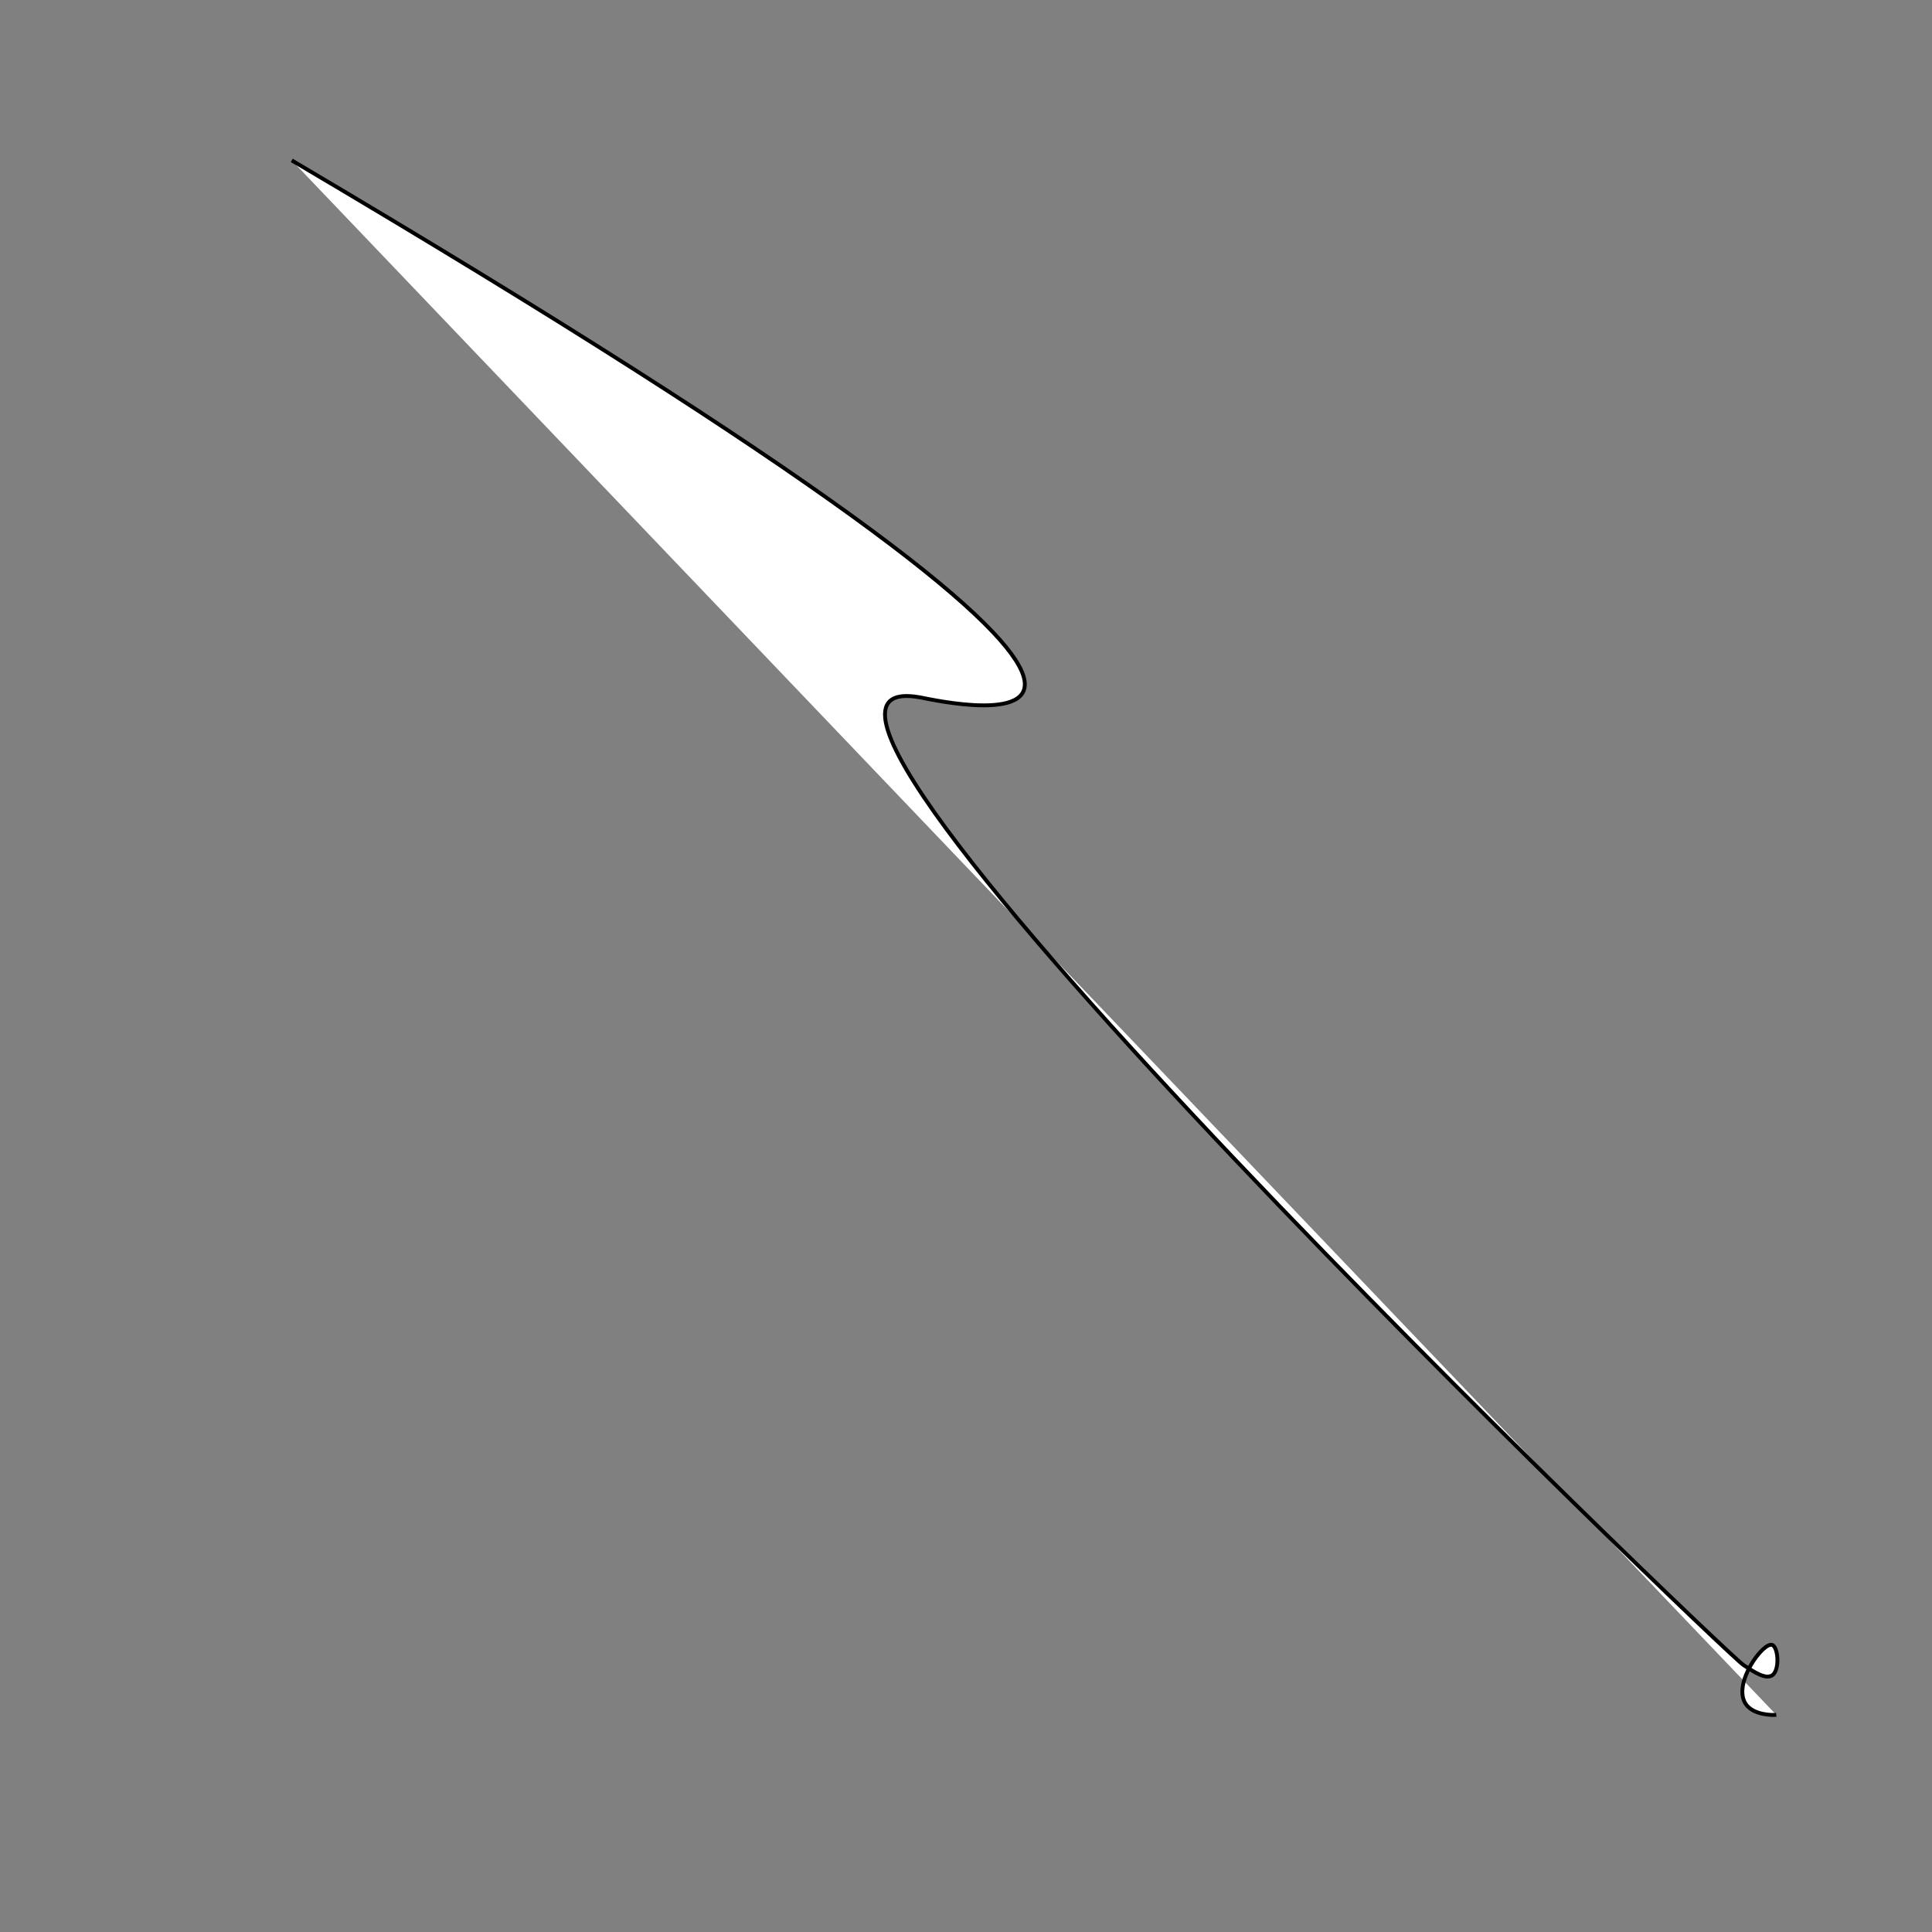 <?xml version="1.0" encoding="utf-8"?>
<!-- Generator: Adobe Illustrator 19.0.0, SVG Export Plug-In . SVG Version: 6.00 Build 0)  -->
<svg version="1.1" id="Layer_1" xmlns="http://www.w3.org/2000/svg" xmlns:xlink="http://www.w3.org/1999/xlink" x="0px" y="0px"
	 viewBox="0 0 500 500" style="enable-background:new 0 0 500 500;" xml:space="preserve">
<rect x="0" y="0" width="500" height="500" fill="#808080" stroke="none"/>
<style type="text/css">
	.st0{fill:#FFFFFF;stroke:#000000;stroke-miterlimit:10;}
</style>
<path id="XMLID_1_" class="st0" d="M75.5,41.5c281.7,166.3,167.8,139.9,162.7,139c-61.7-11.5,208.1,247.2,213,250.4
	c3,2,5.7,3.7,7.4,2.7c2.1-1.3,1.6-7.5,0-7.9c-2.4-0.7-10.3,10.1-6.8,15.3c2,2.9,6.9,2.9,7.9,2.8"/>
</svg>
